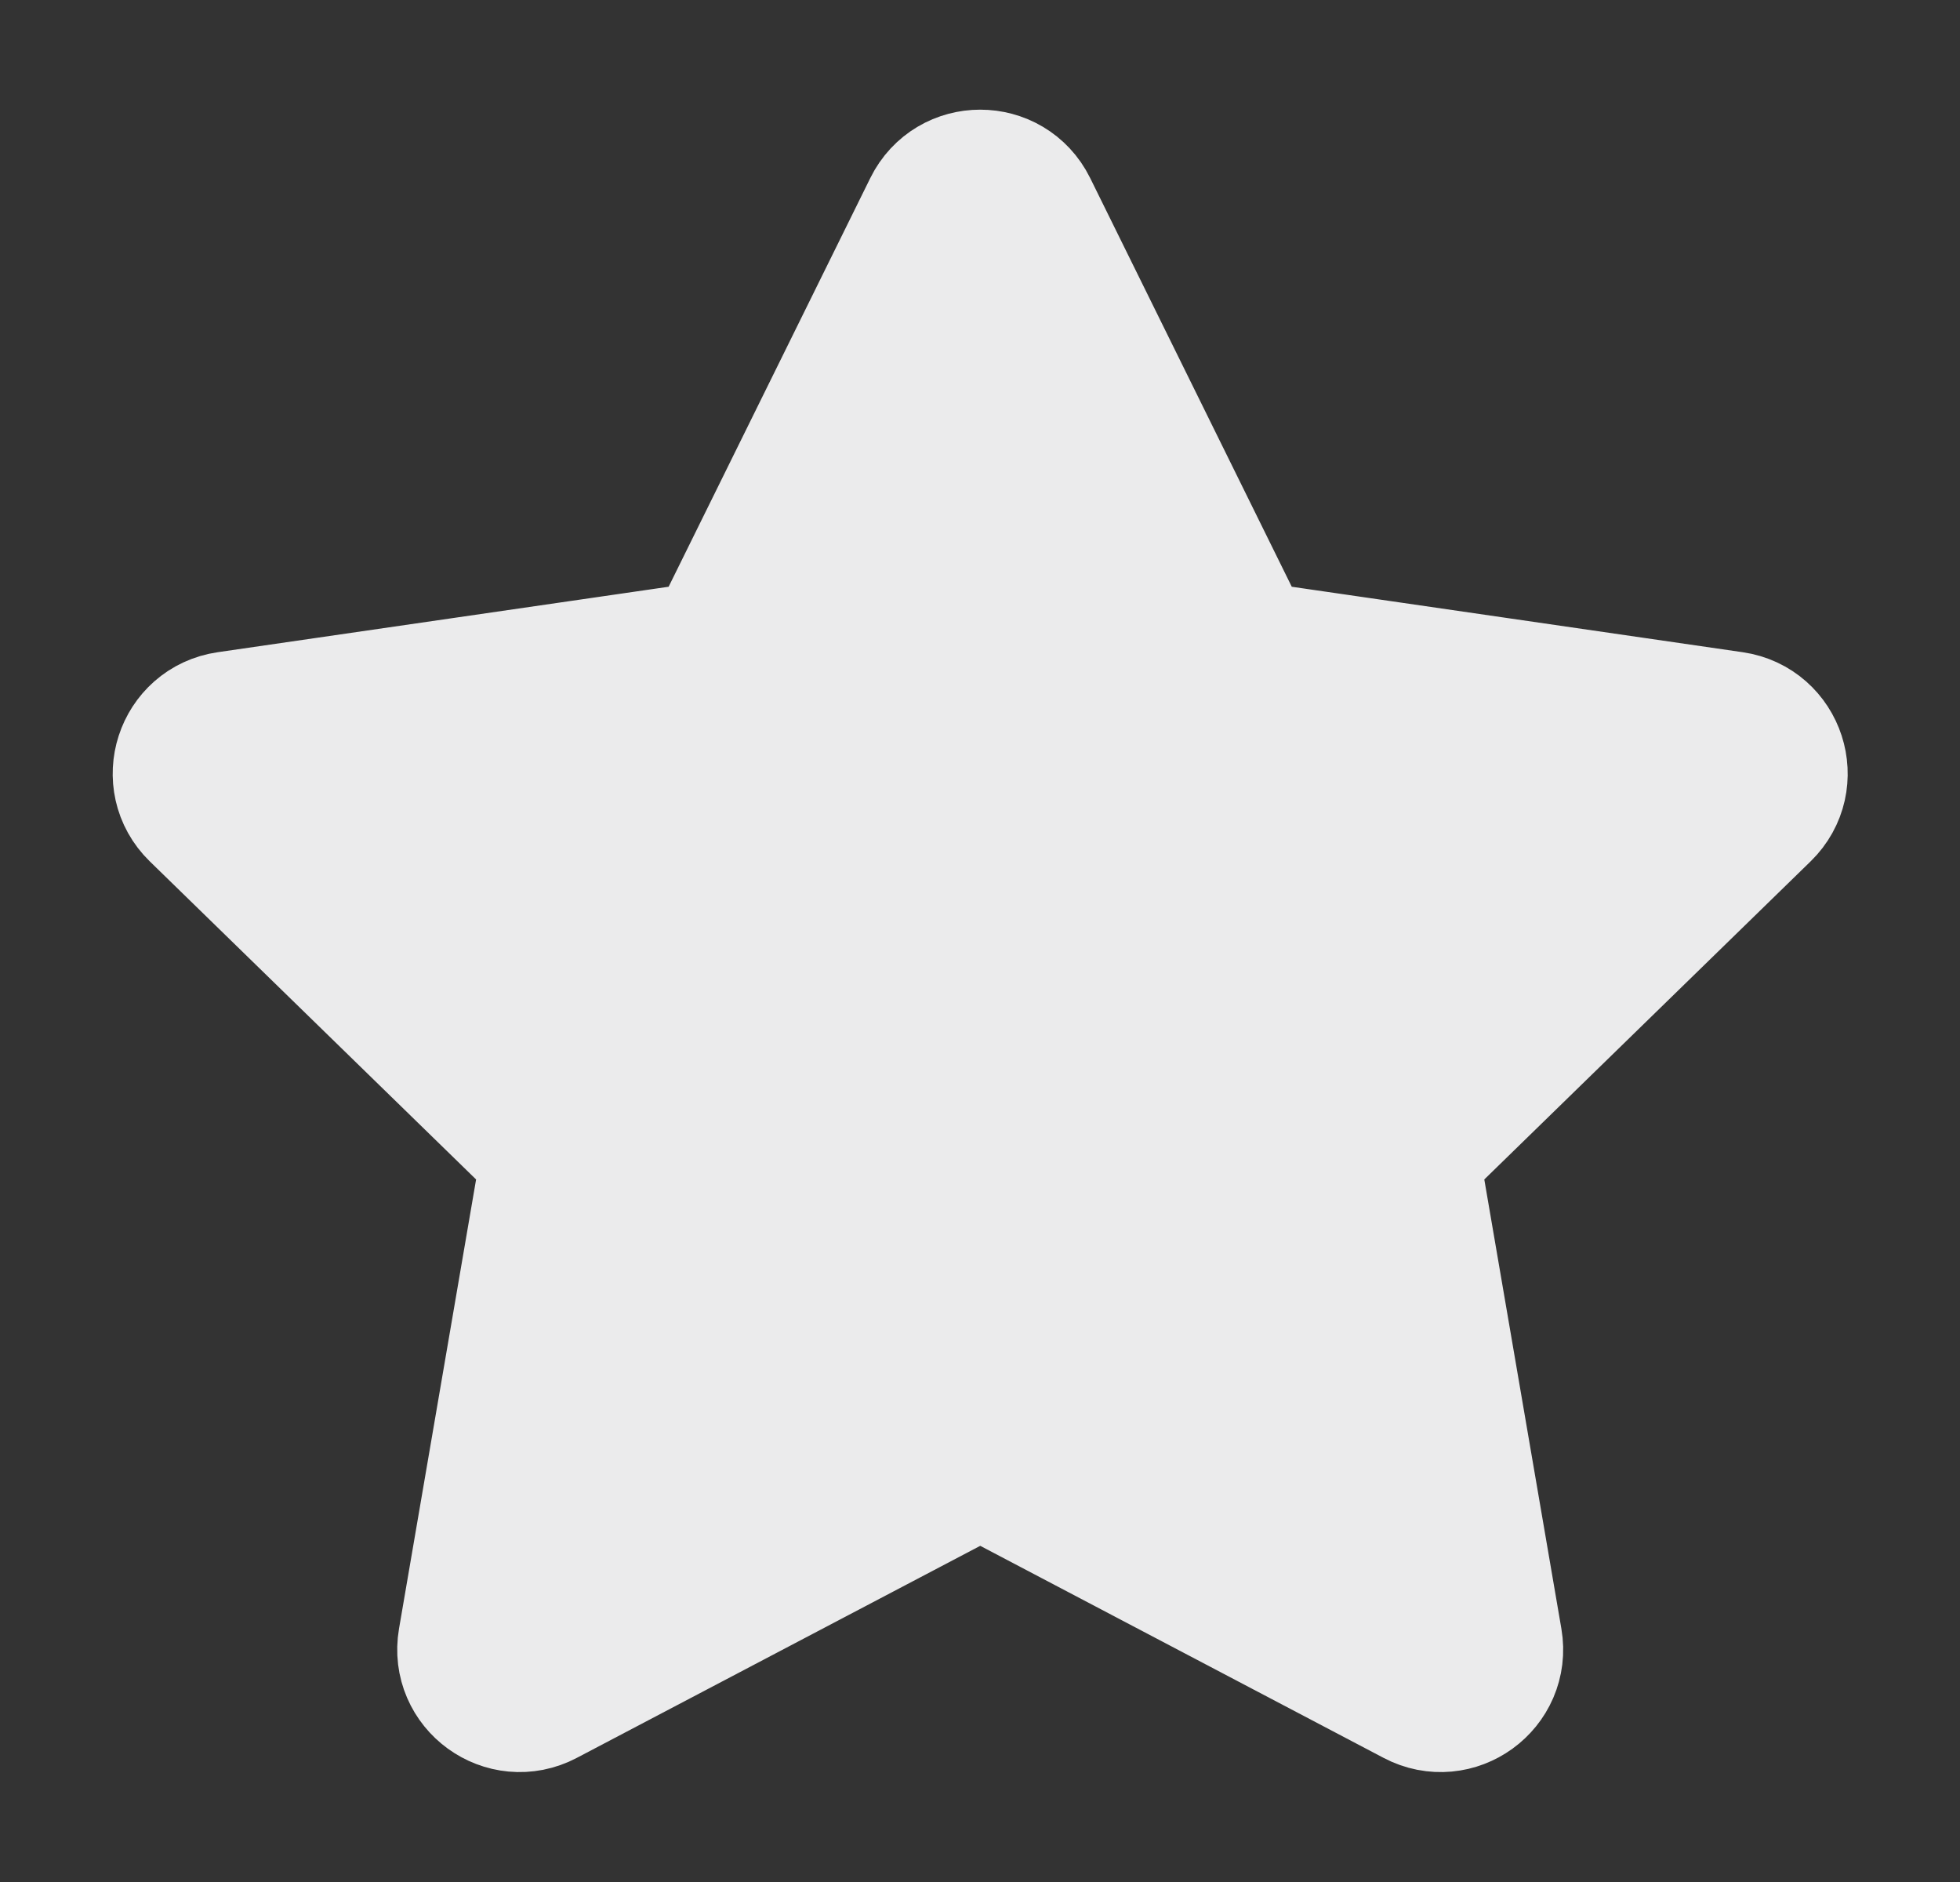 <svg width="25" height="24" viewBox="0 0 25 24" fill="none" xmlns="http://www.w3.org/2000/svg">
<rect x="0" y="0" width="25" height="24" fill="#333333" stroke="none"/>
<g id="star-02">
<path id="Icon" d="M11.998 2.712C12.204 2.294 12.801 2.294 13.008 2.712L15.681 8.13C15.764 8.297 15.922 8.412 16.105 8.439L22.085 9.307C22.547 9.374 22.731 9.942 22.397 10.268L18.07 14.485C17.938 14.615 17.877 14.801 17.908 14.984L18.93 20.939C19.009 21.399 18.526 21.75 18.113 21.532L12.765 18.721C12.601 18.635 12.405 18.635 12.241 18.721L6.892 21.532C6.479 21.75 5.996 21.399 6.075 20.939L7.097 14.984C7.128 14.801 7.068 14.615 6.935 14.485L2.608 10.268C2.274 9.942 2.458 9.374 2.92 9.307L8.9 8.439C9.083 8.412 9.242 8.297 9.324 8.13L11.998 2.712Z" fill="#EBEBEC" stroke="#EBEBEC" stroke-width="2" stroke-linejoin="round"/>
</g>
</svg>
